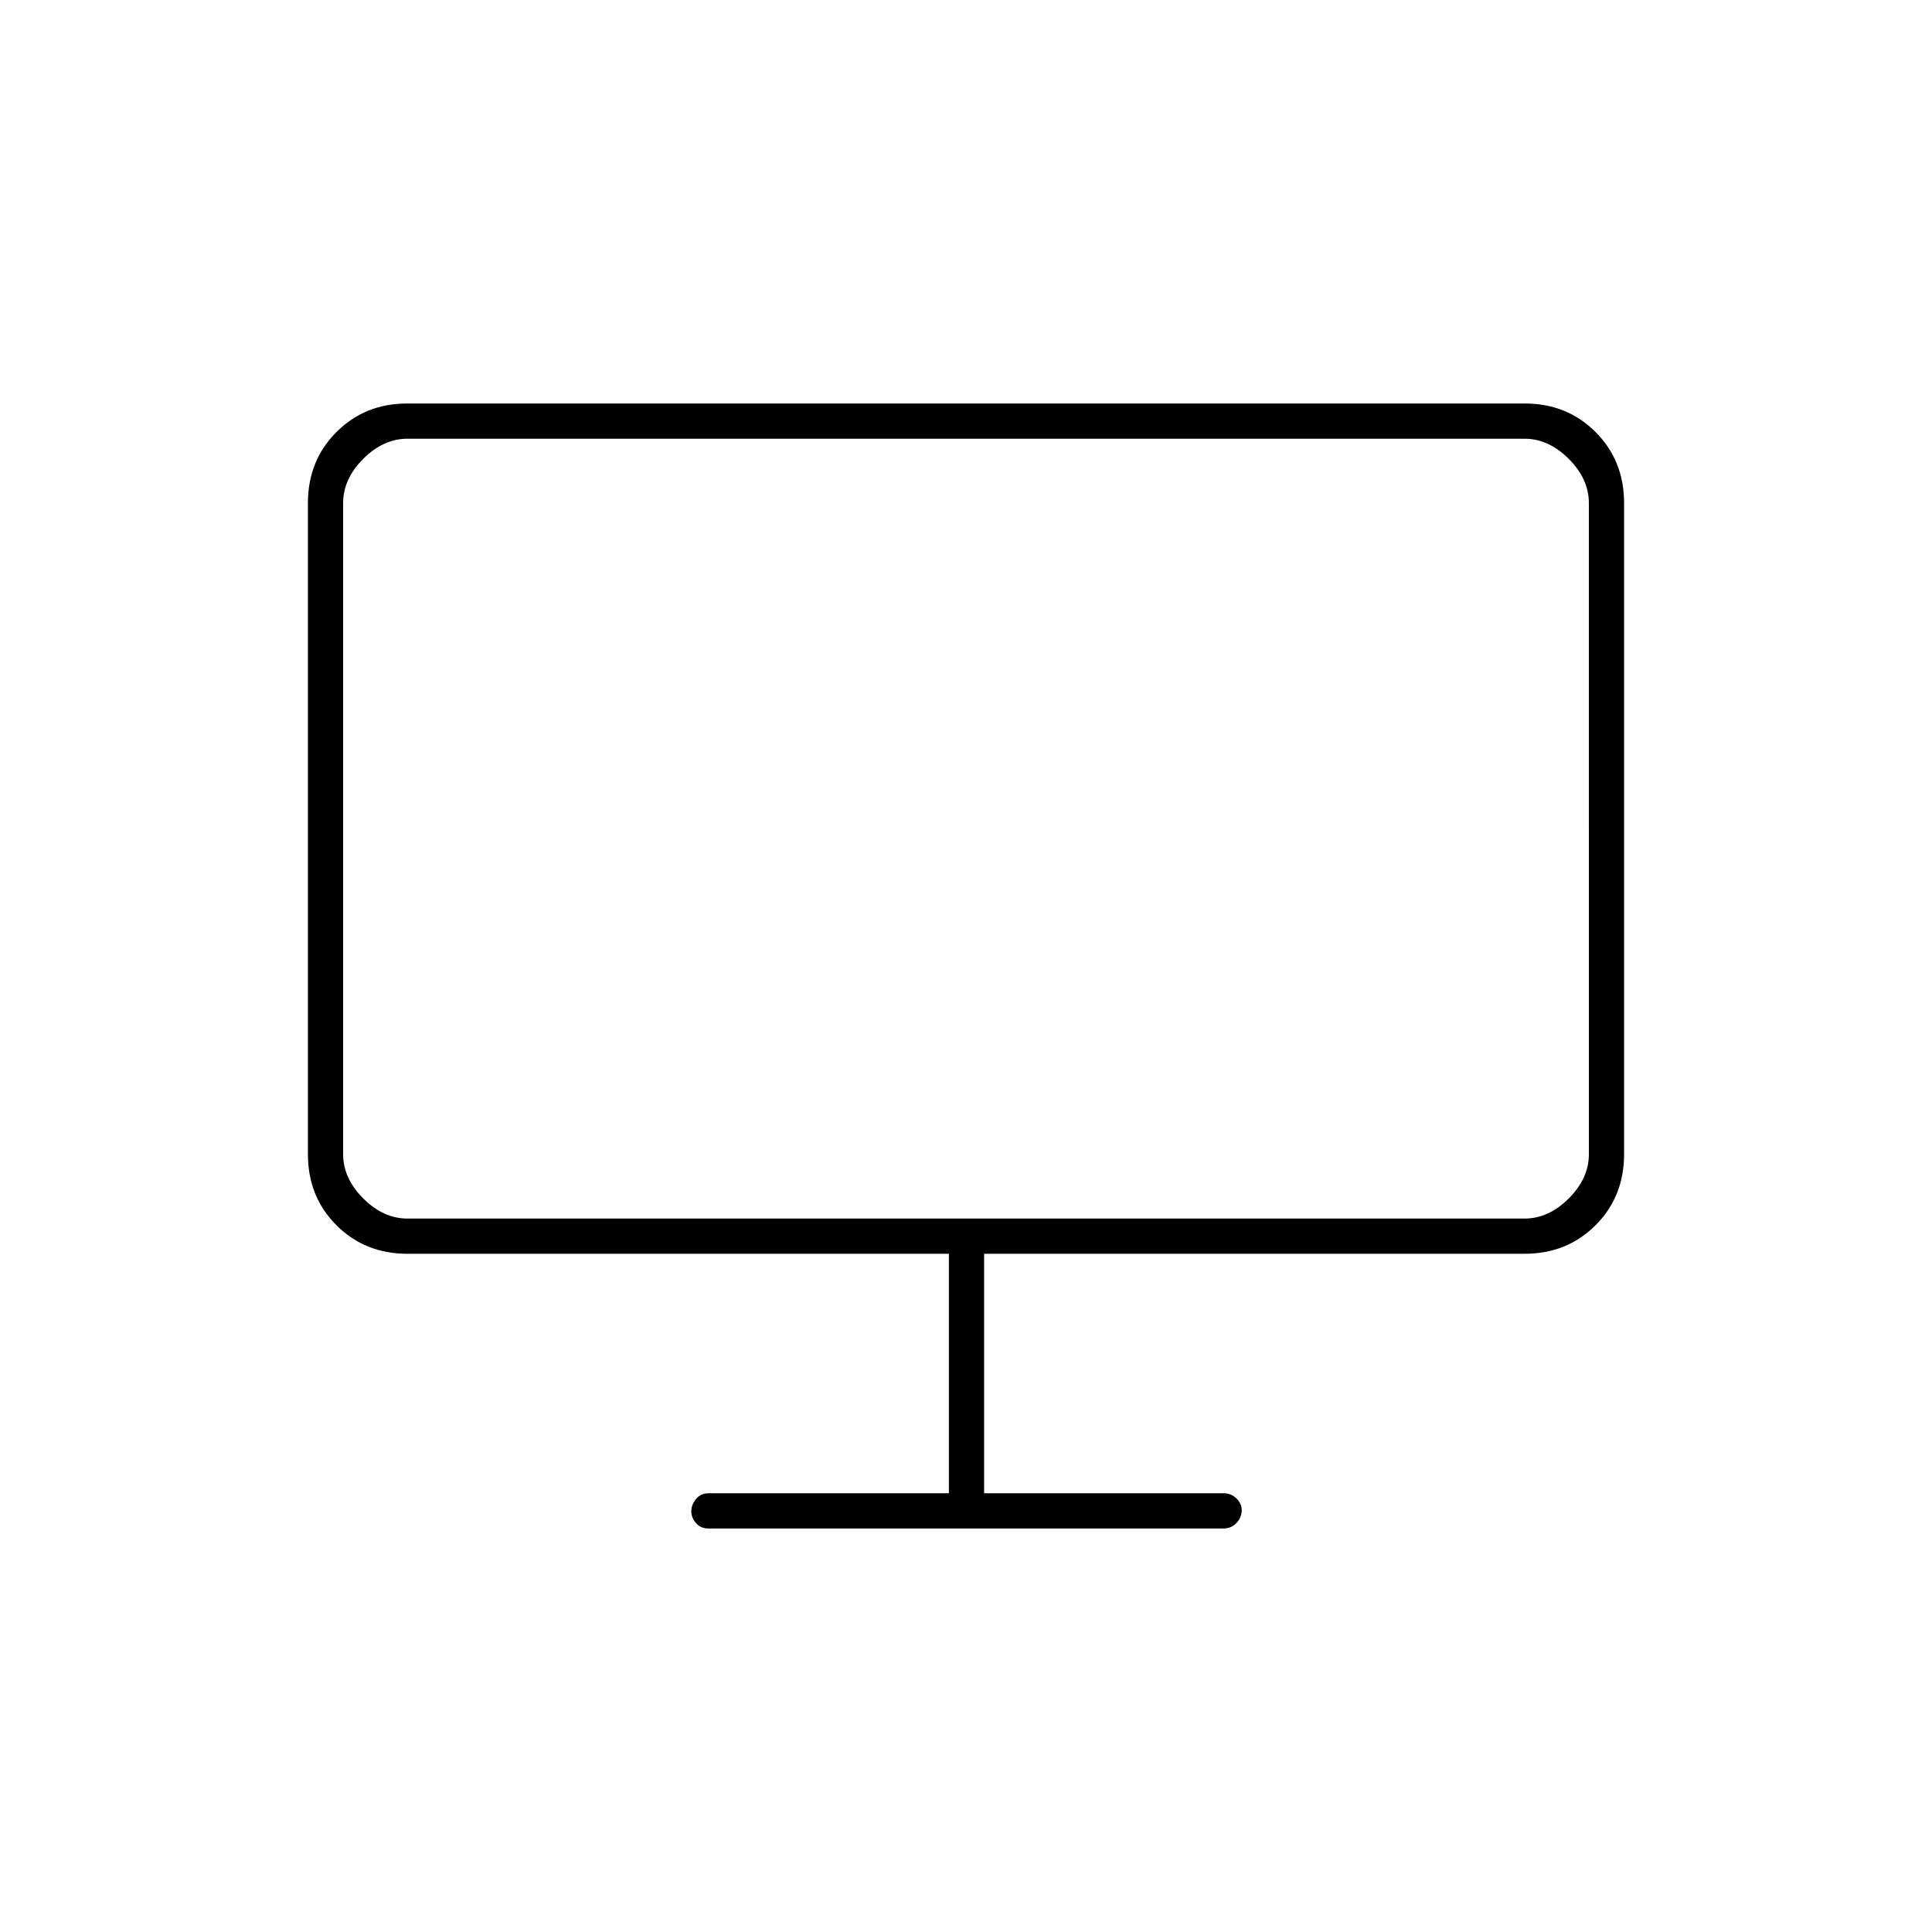 <svg xmlns="http://www.w3.org/2000/svg" height="20" viewBox="0 -960 960 960" width="20"><path d="M352-200.5q-3.8 0-6.15-2.65-2.35-2.65-2.35-5.89 0-3.24 2.35-6.1Q348.2-218 352-218h119.5v-119h-269q-21.14 0-35.32-14.18T153-386.5V-710q0-21.14 14.18-35.32t35.1-14.18h555.44q20.92 0 35.1 14.18T807-710v323.5q0 21.14-14.18 35.32T757.5-337H489v119h119q3.8 0 6.4 2.58 2.6 2.57 2.6 5.71 0 3.71-2.6 6.46t-6.4 2.75H352Zm-181.5-186q0 12 10 22t22 10h555q12 0 22-10t10-22V-710q0-12-10-22t-22-10h-555q-12 0-22 10t-10 22v323.5Zm0 0V-742v387.5-32Z"/></svg>